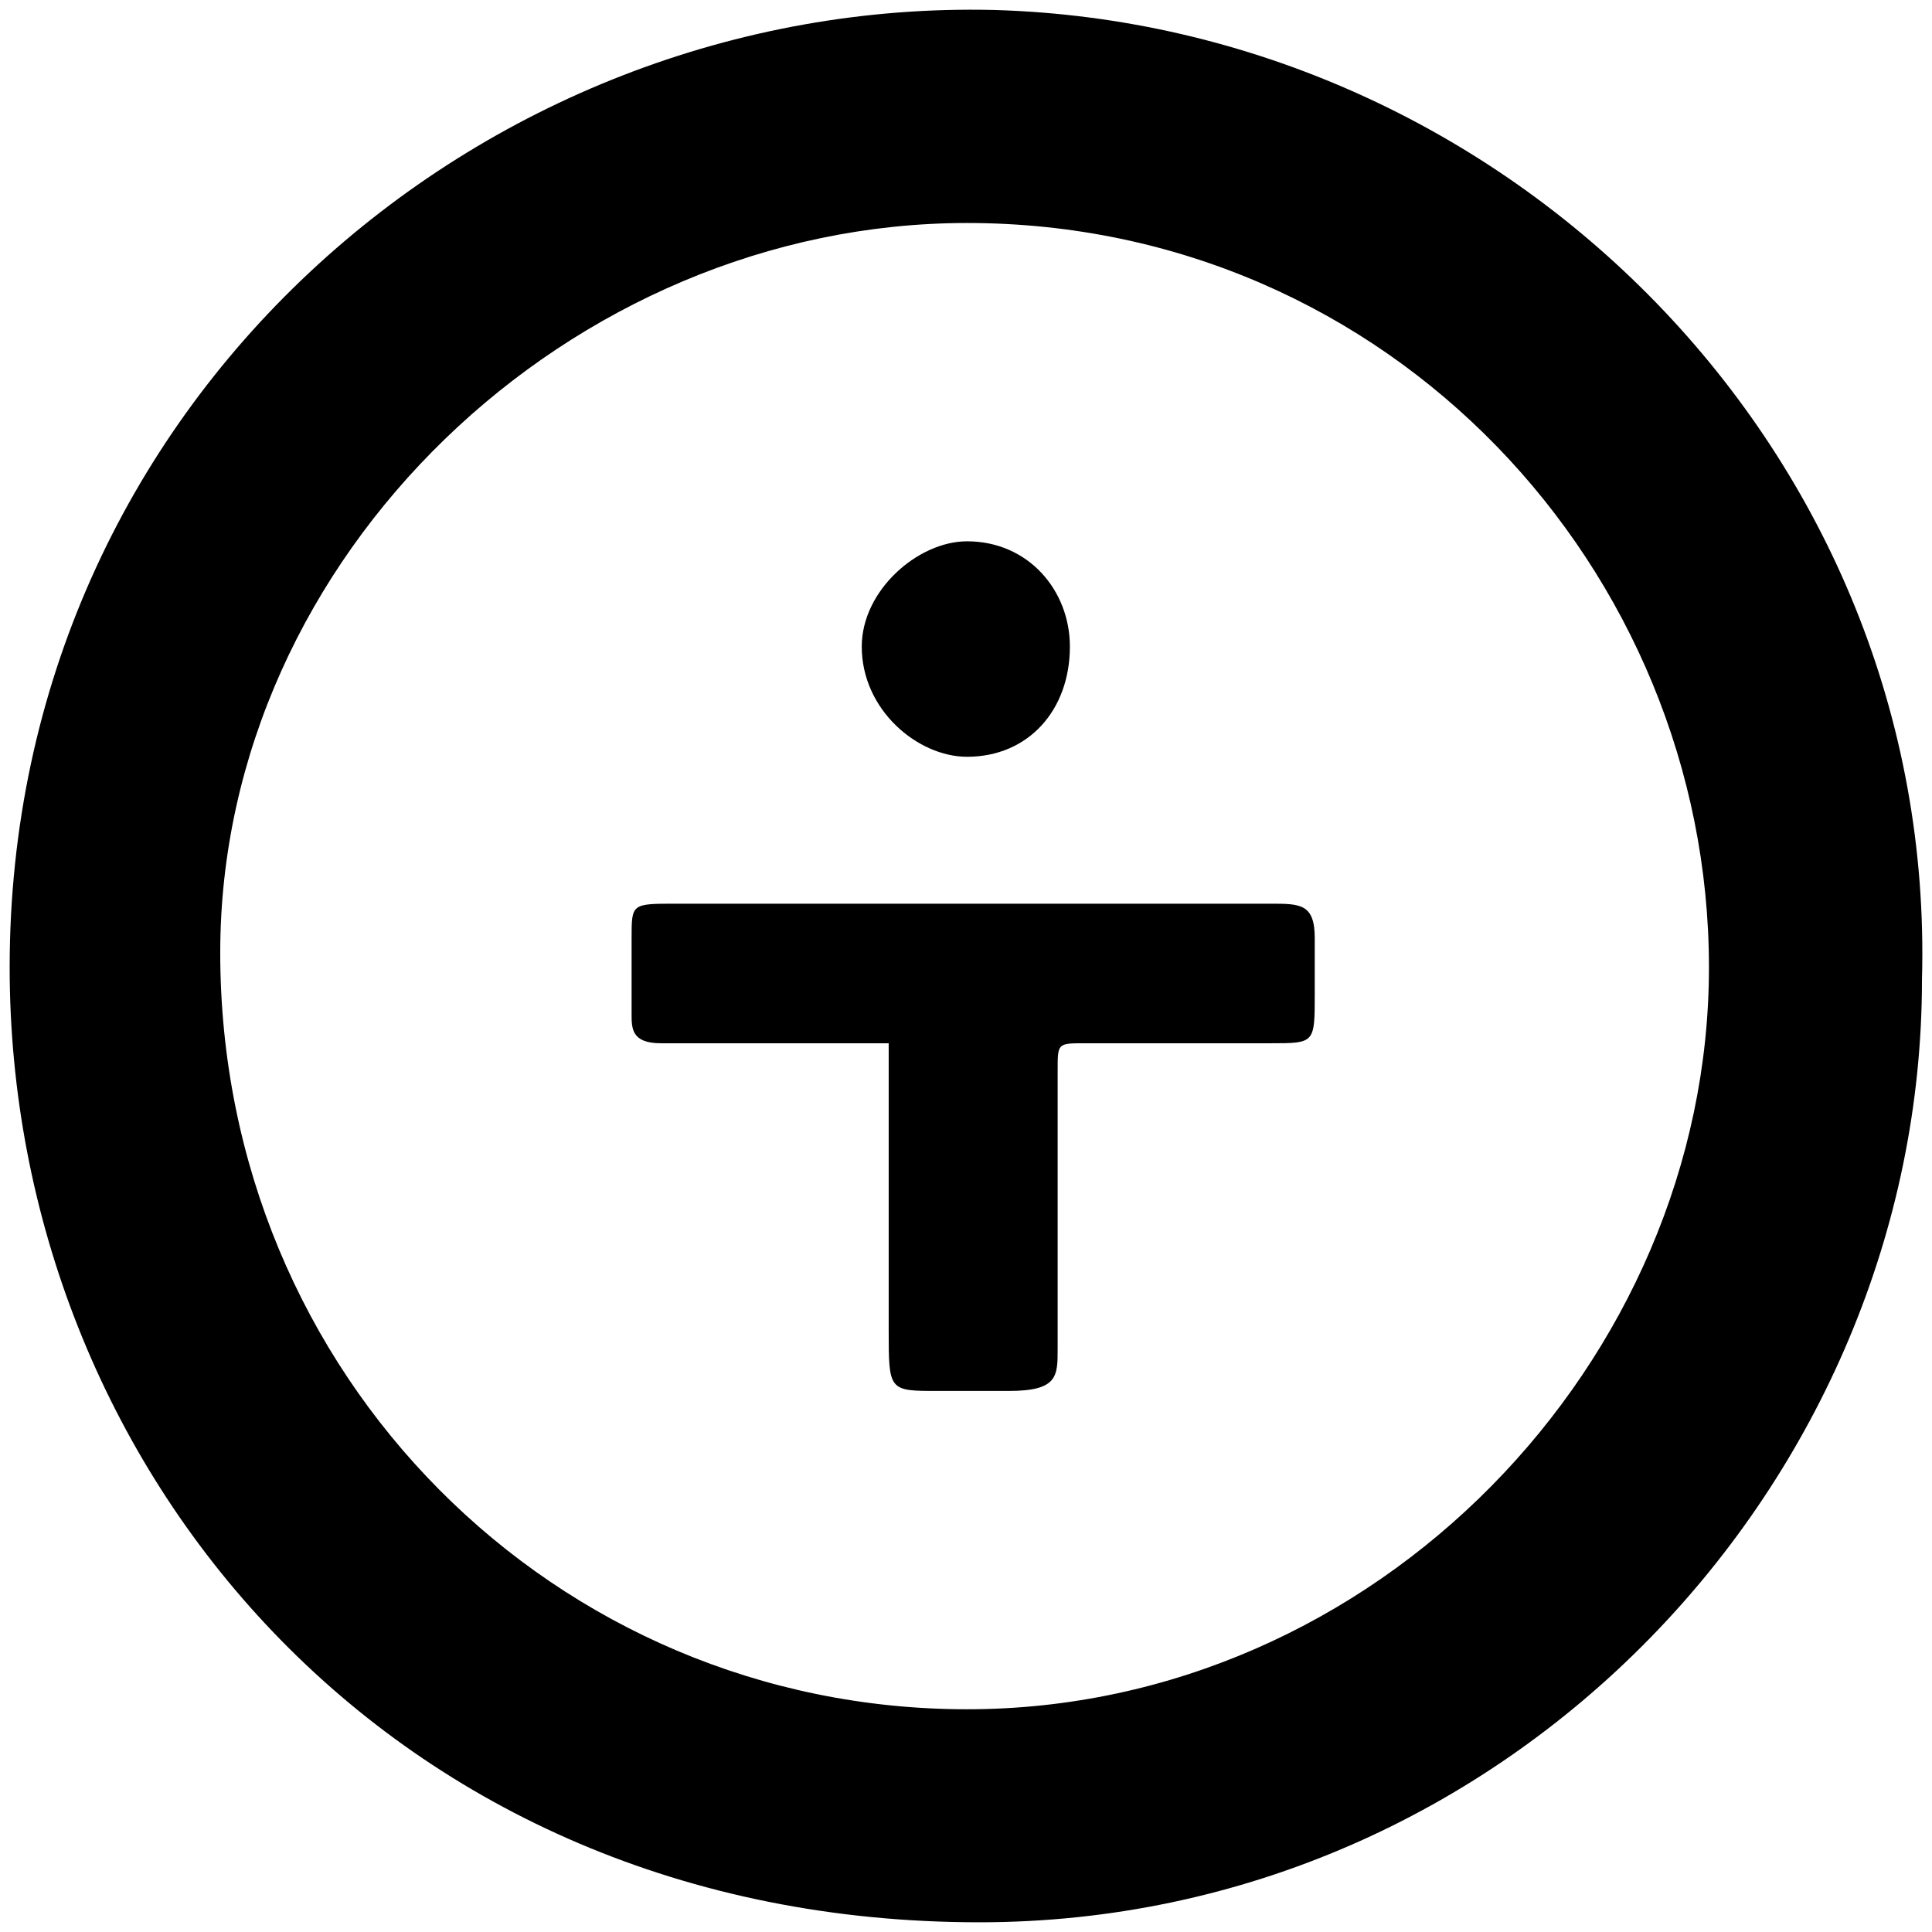 <svg xmlns="http://www.w3.org/2000/svg" viewBox="0 0 1000 1000"><path d="M5 500.702C5 209.21 248.334-1.174 514.48 5.163c266.146 7.604 487.935 229.393 480.33 501.876 0 259.81-214.183 487.935-487.934 487.935C201.442 994.974 5 759.244 5 500.702zm108.993-7.604c0 219.254 173.63 391.615 386.546 391.615 211.65 0 384.011-179.965 384.011-384.01 0-205.314-164.757-385.28-384.01-385.28-205.314 0-386.547 172.362-386.547 377.675zm212.918 31.684v-39.288c0-17.743 0-17.743 22.812-17.743h307.97c15.208 0 22.812 0 22.812 17.743v29.149c0 25.347 0 25.347-22.813 25.347h-96.32c-13.94 0-13.94 0-13.94 13.941v144.48c0 13.94 0 21.545-25.348 21.545h-36.753c-25.347 0-25.347 0-25.347-31.684V539.99H342.119c-15.209 0-15.209-7.604-15.209-15.208zm119.132-190.105c0-29.149 29.149-54.496 54.496-54.496 31.684 0 53.23 25.347 53.23 54.496 0 32.952-21.546 57.032-53.23 57.032-25.347 0-54.496-24.08-54.496-57.032z"/></svg>